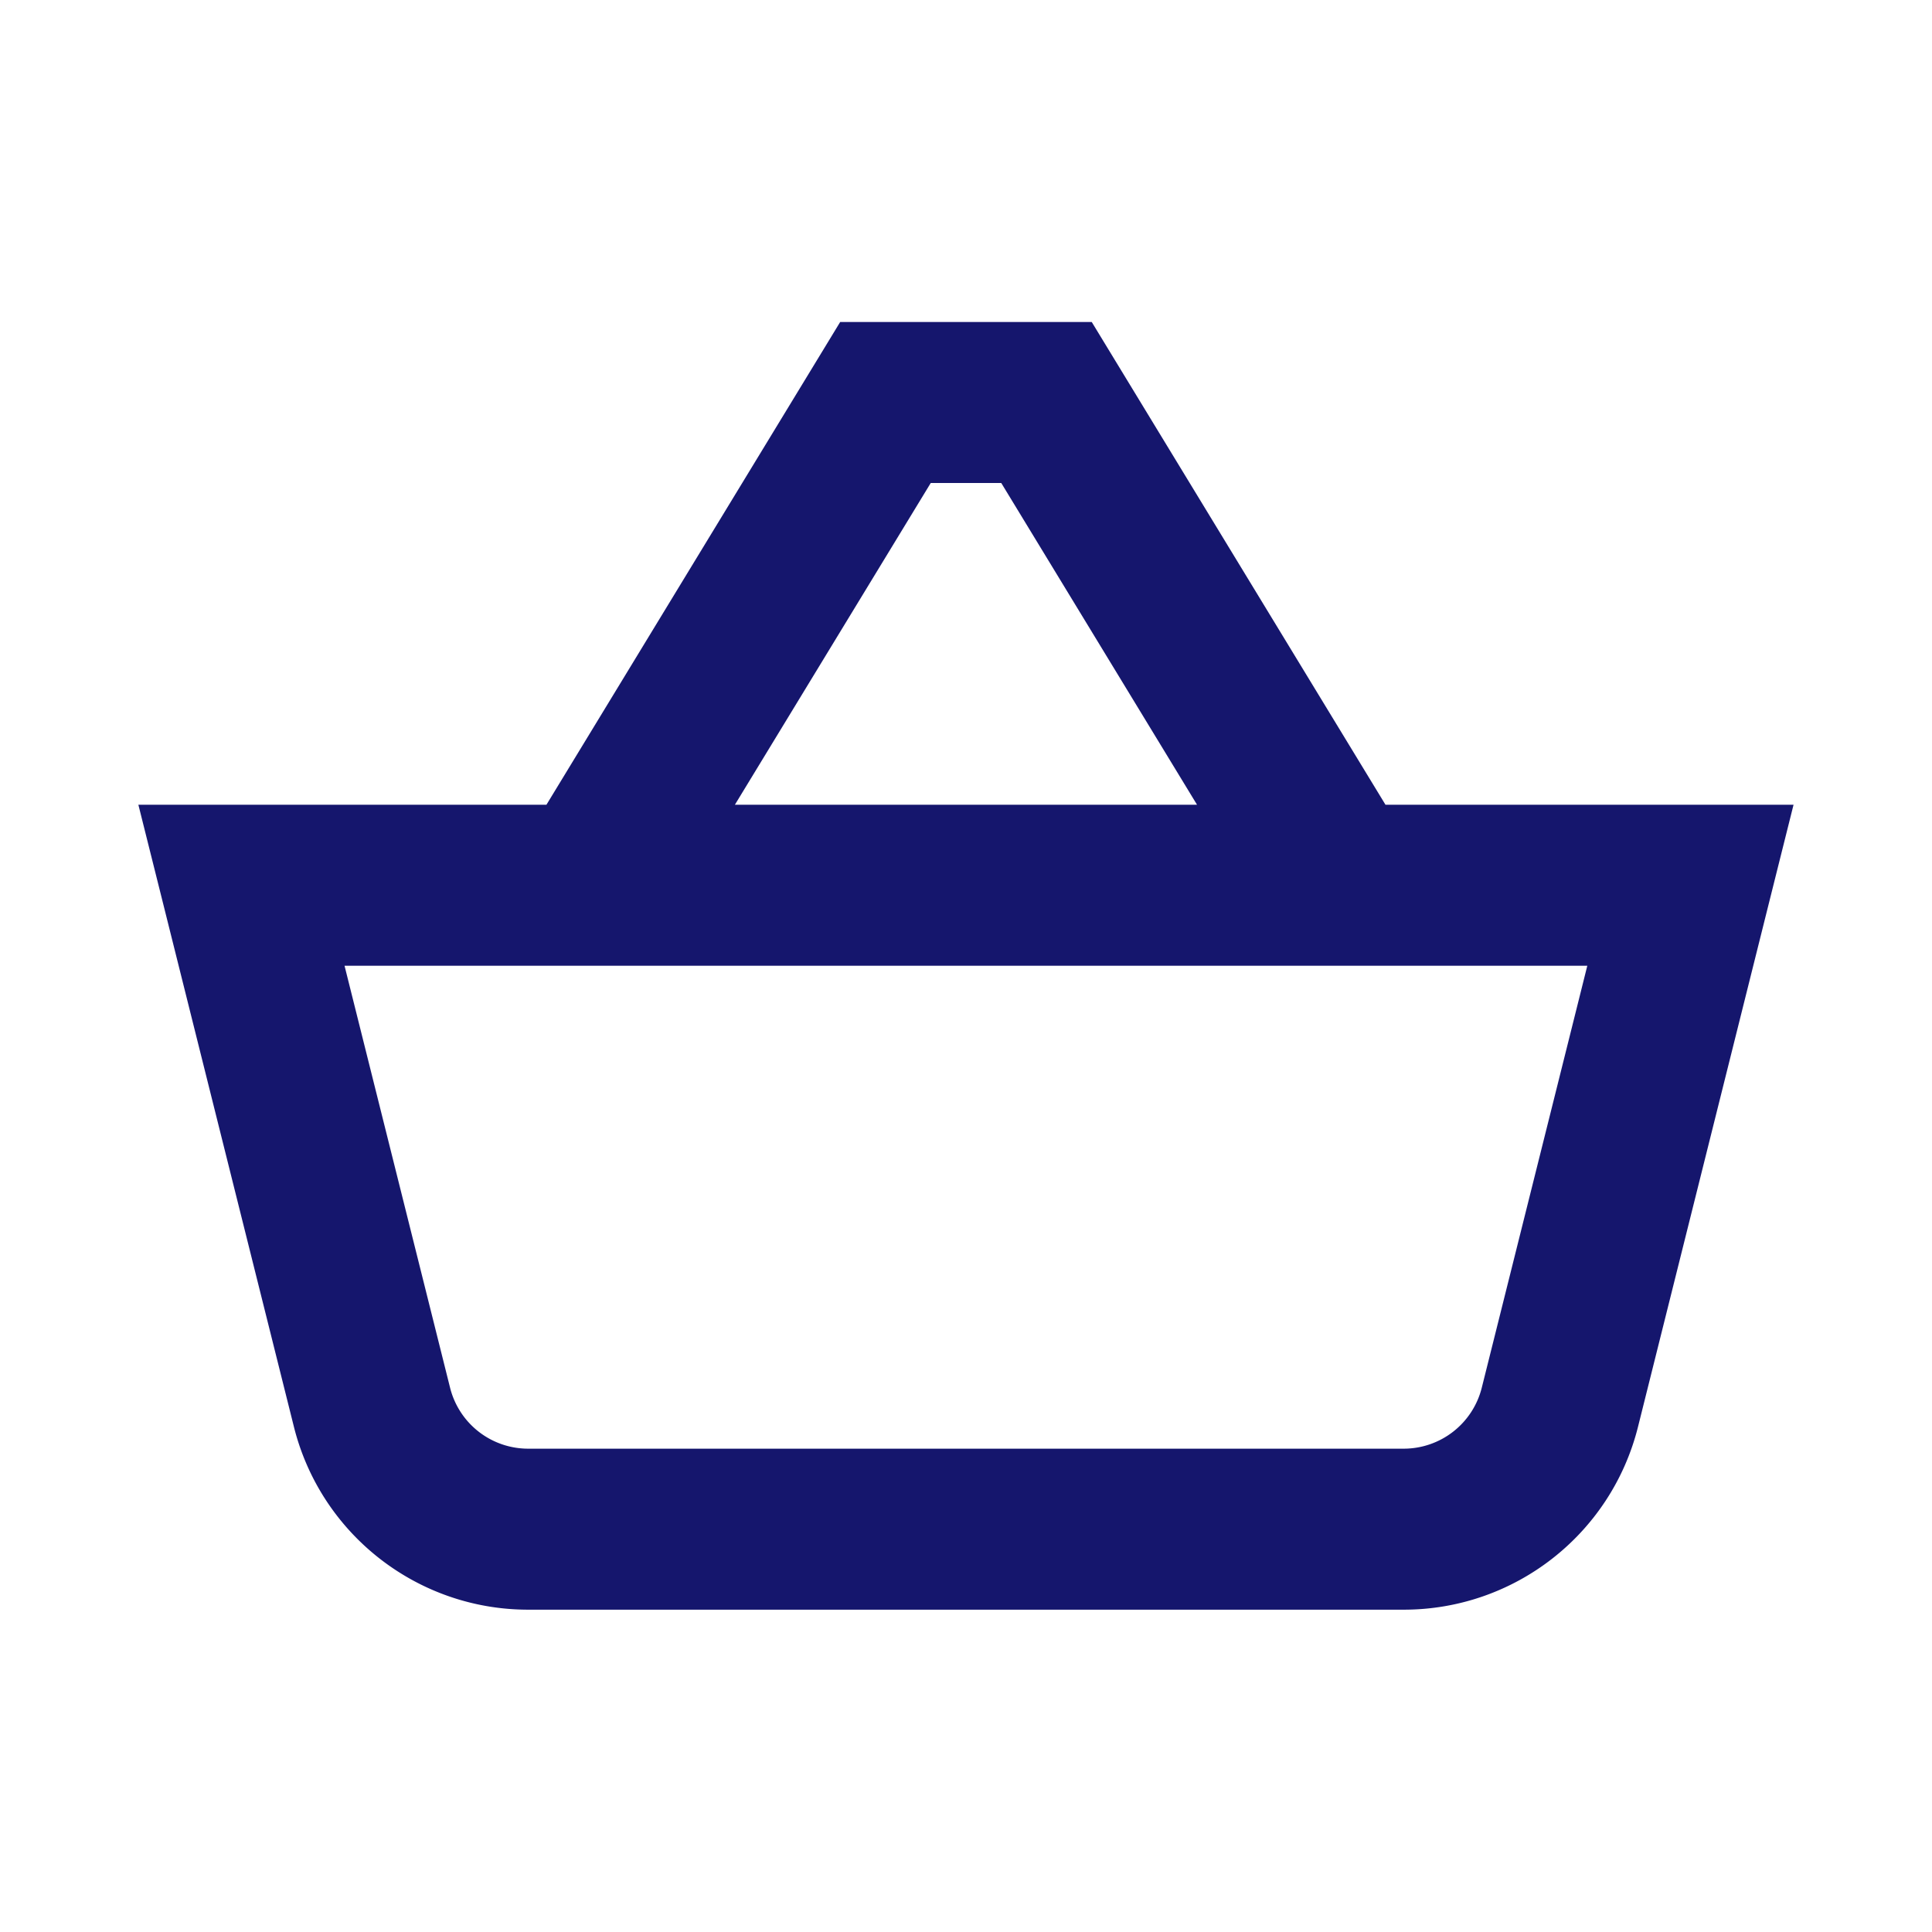 <svg focusable="false" class="svg-icon  hnf-svg-icon hnf-svg-bag-default hnf-btn__icon" width="24" height="24" viewBox="0 0 24 24" fill="#15166D" xmlns="http://www.w3.org/2000/svg">
   <path fill-rule="evenodd" clip-rule="evenodd" d="M10.999 4h-.562l-.292.48-3.357 5.517h-5.069l.311 1.242 1.621 6.485c.334 1.335 1.534 2.272 2.91 2.272h10.877c1.377 0 2.576-.937 2.91-2.272l1.621-6.485.311-1.242h-5.069l-3.357-5.517L13.562 4h-2.562zm3.871 5.997L12.438 6h-.876L9.129 9.997h5.741zm-9.279 7.242-1.311-5.242h15.438l-1.311 5.242a1 1 0 0 1-.97.757H6.561a1 1 0 0 1-.97-.757z"></path>
  </svg>